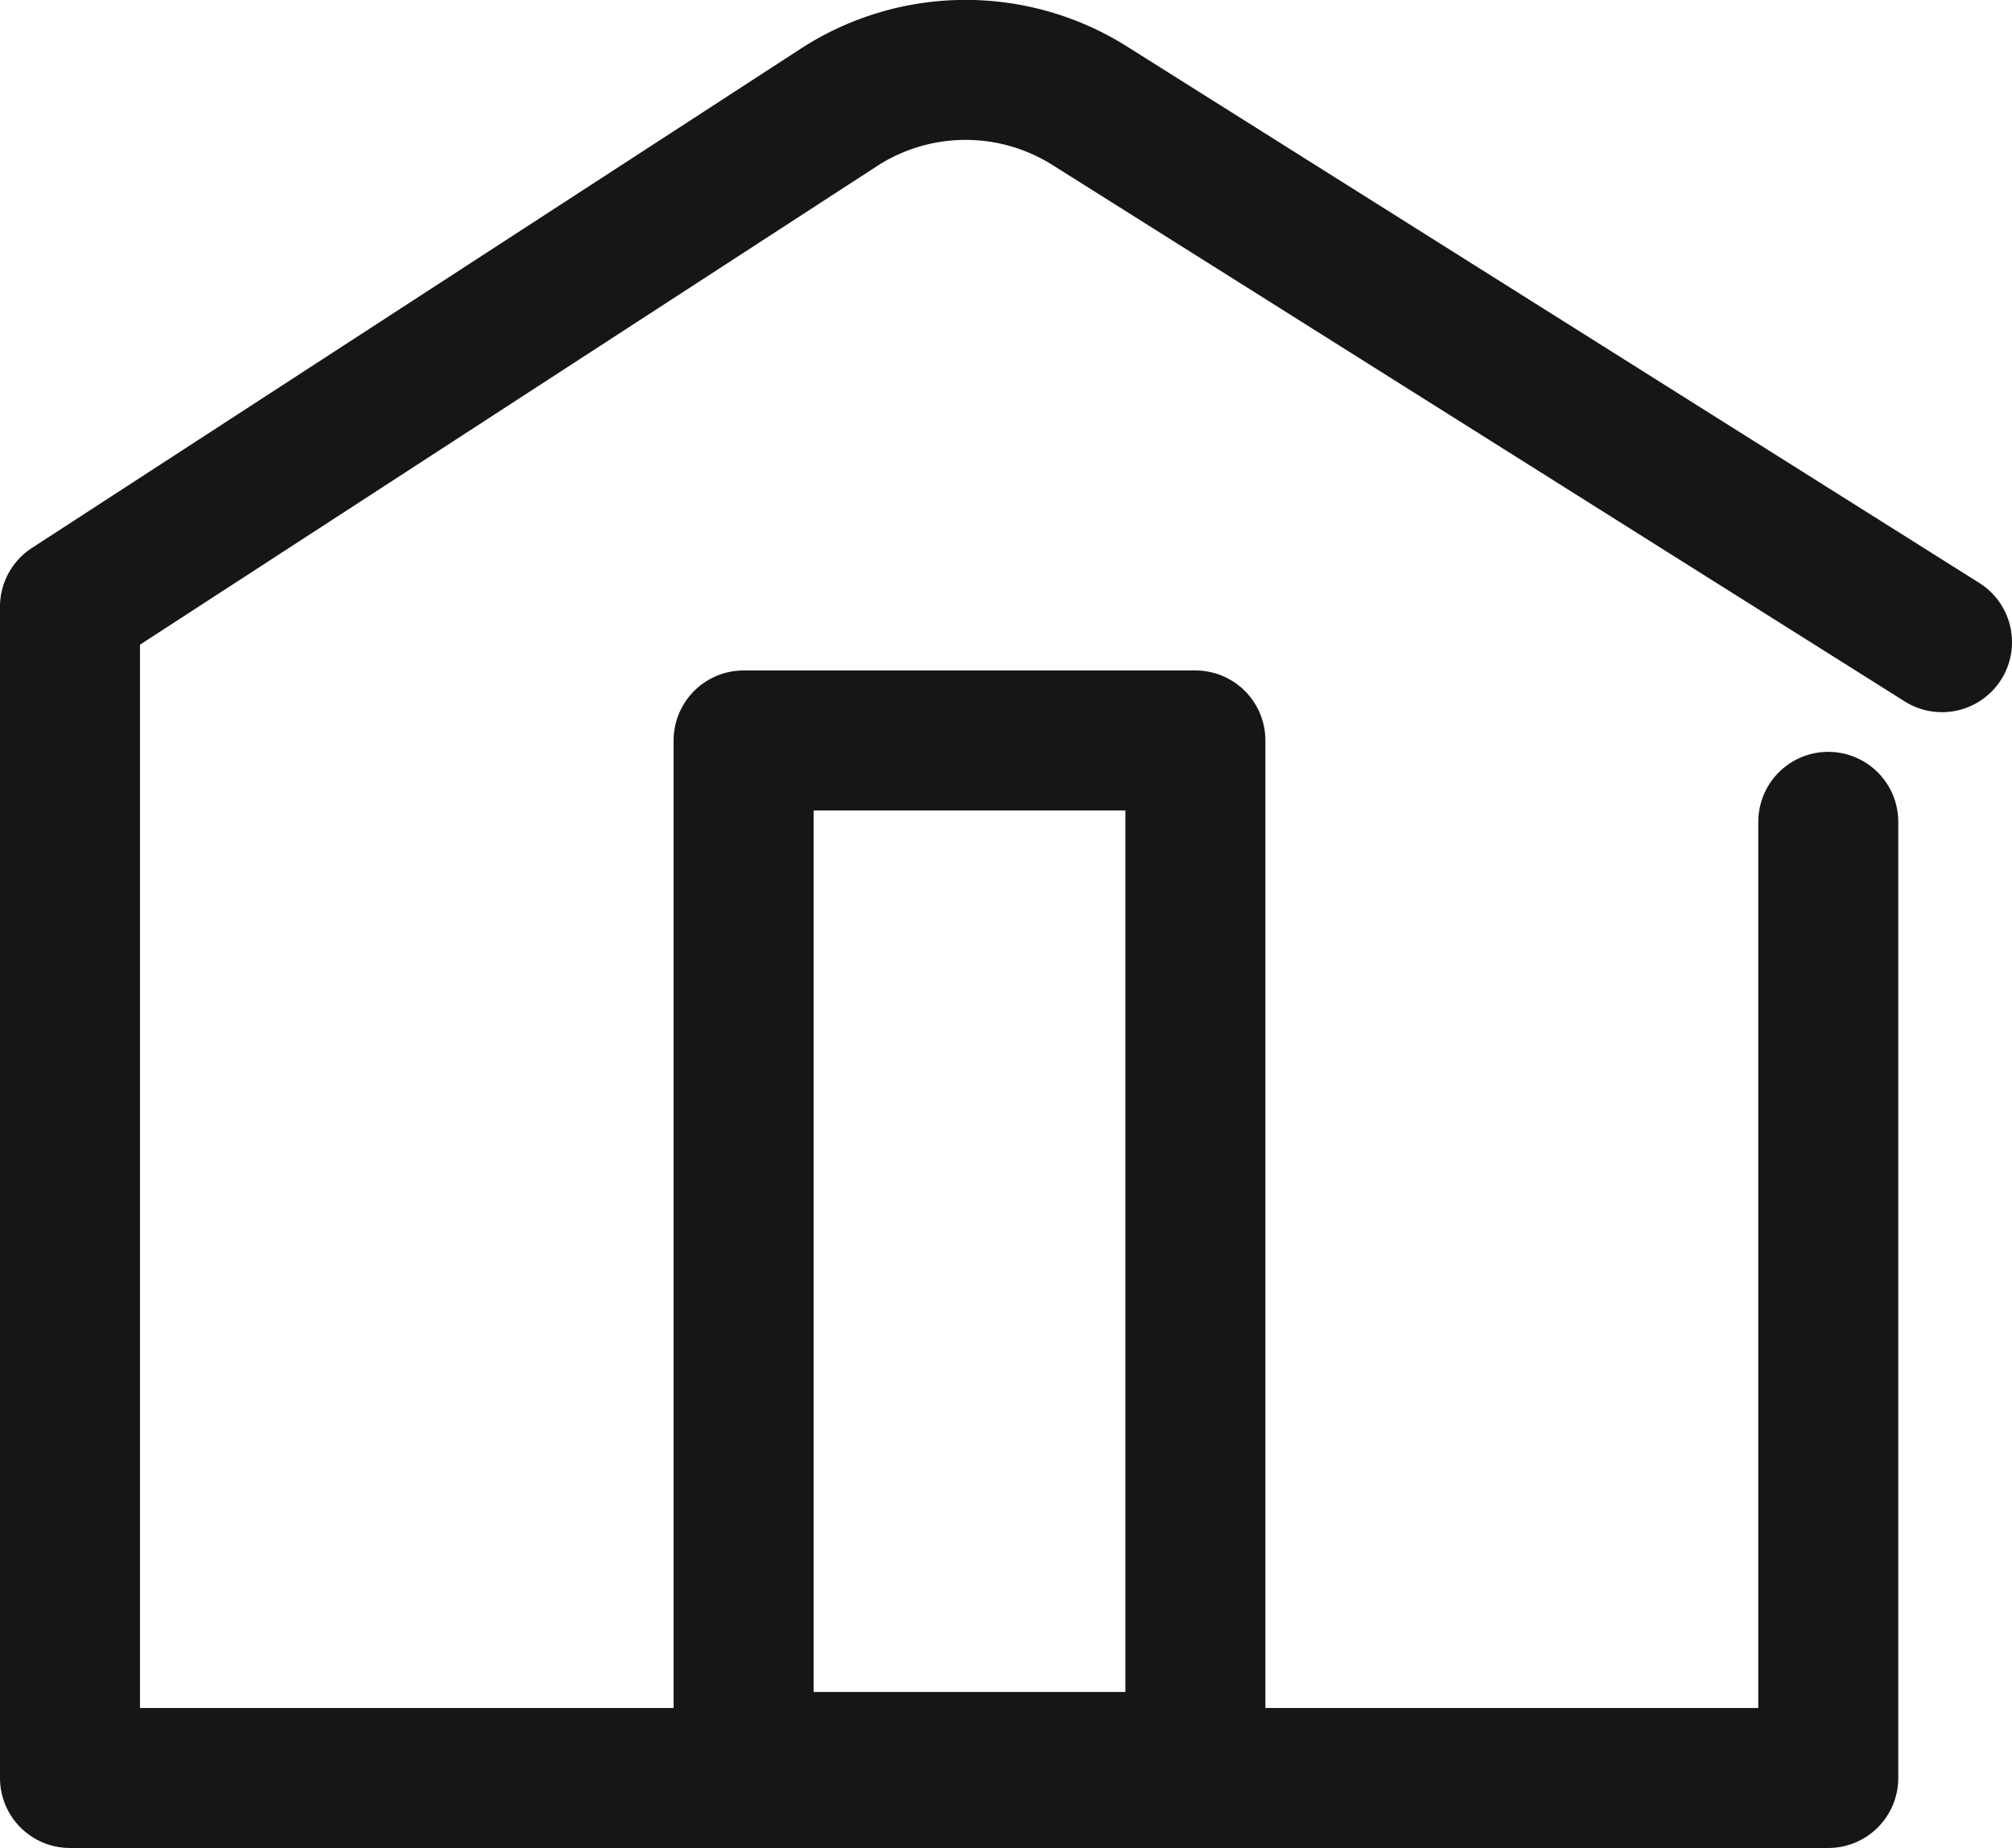 <svg xmlns="http://www.w3.org/2000/svg" xmlns:xlink="http://www.w3.org/1999/xlink" width="28.746" height="26.402" viewBox="0 0 28.746 26.402">
  <defs>
    <clipPath id="clip-path">
      <rect id="Rectangle_762" data-name="Rectangle 762" width="28.746" height="26.402" transform="translate(0 0)" fill="none"/>
    </clipPath>
  </defs>
  <g id="Groupe_1101" data-name="Groupe 1101" transform="translate(0 0)">
    <g id="Groupe_1100" data-name="Groupe 1100" clip-path="url(#clip-path)">
      <path id="Tracé_281" data-name="Tracé 281" d="M26.121,11.741V25.4H1V8.667l10.981-7.13A3.328,3.328,0,0,1,15.6,1.53L27.746,9.174" fill="none" stroke="#161615" stroke-linecap="round" stroke-linejoin="round" stroke-width="2"/>
      <rect id="Rectangle_761" data-name="Rectangle 761" width="6.455" height="14.593" transform="translate(10.624 10.578)" fill="none" stroke="#161615" stroke-linecap="round" stroke-linejoin="round" stroke-width="2"/>
    </g>
  </g>
</svg>

